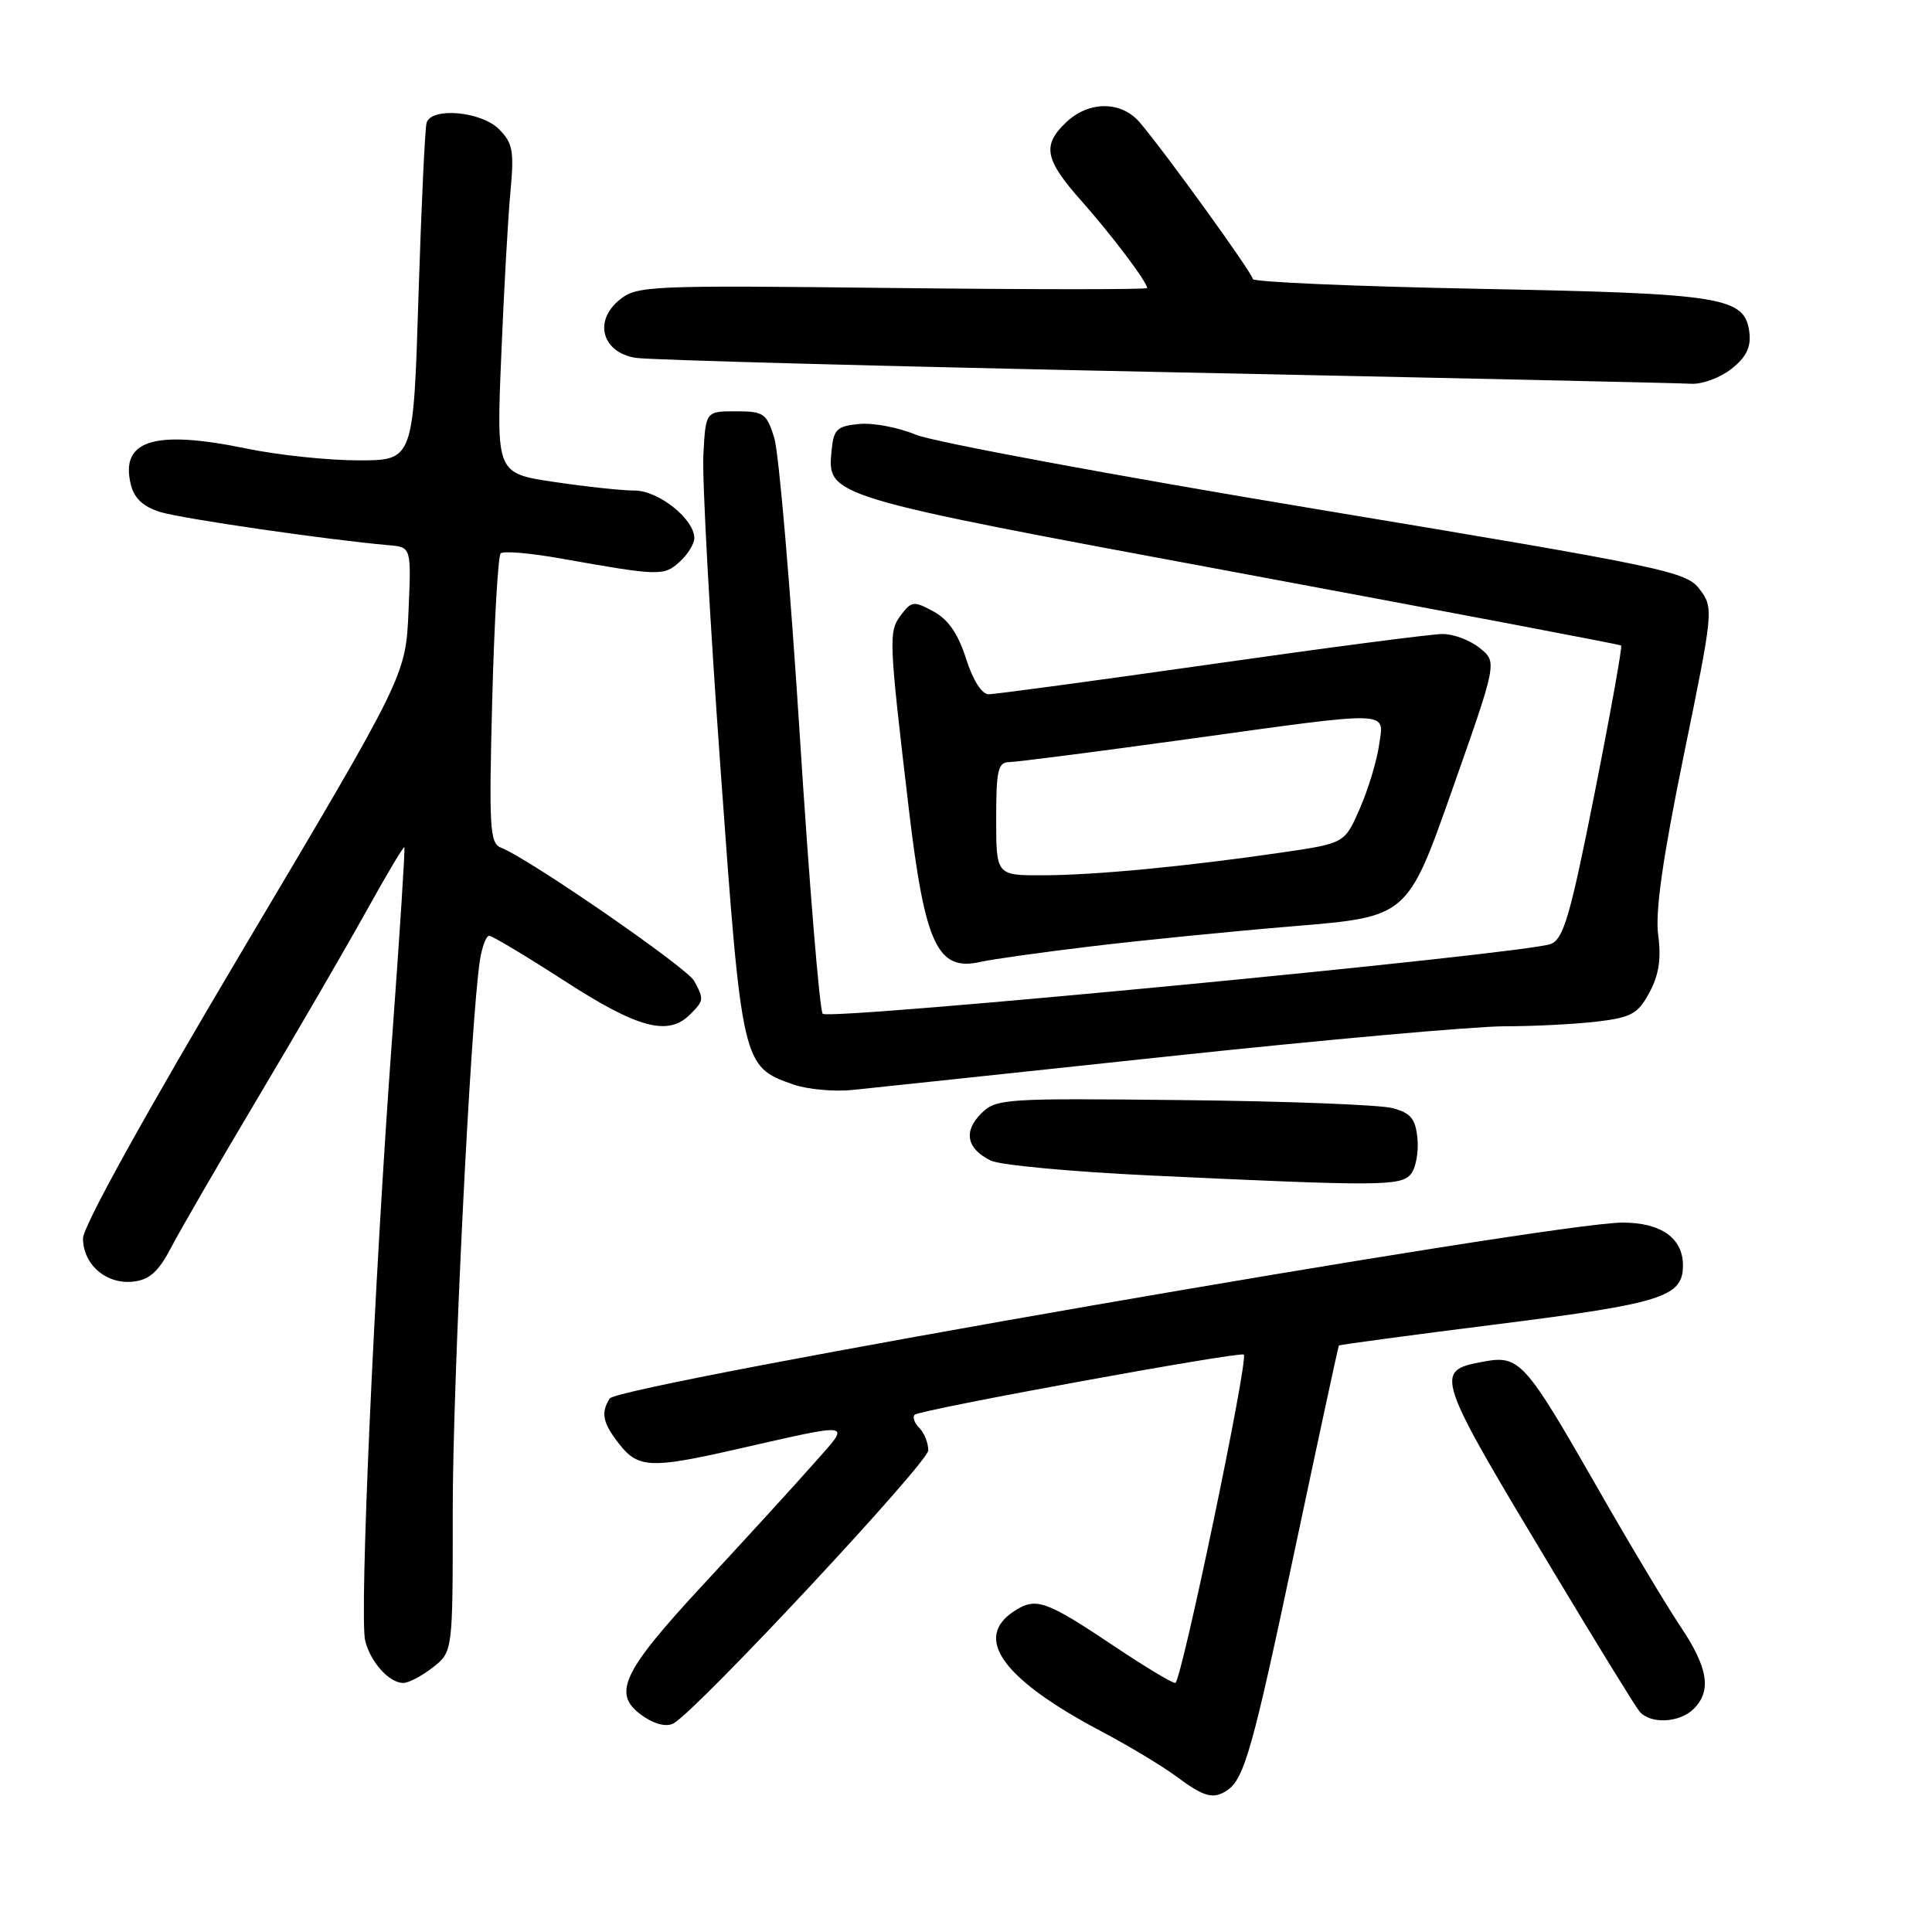 <?xml version="1.0" encoding="UTF-8" standalone="no"?>
<!DOCTYPE svg PUBLIC "-//W3C//DTD SVG 1.1//EN" "http://www.w3.org/Graphics/SVG/1.1/DTD/svg11.dtd" >
<svg xmlns="http://www.w3.org/2000/svg" xmlns:xlink="http://www.w3.org/1999/xlink" version="1.1" viewBox="0 0 256 256">
 <g >
 <path fill="currentColor"
d=" M 162.60 237.23 C 164.87 235.72 166.00 231.71 171.55 205.45 C 174.69 190.63 177.32 178.41 177.41 178.29 C 177.51 178.18 187.01 176.90 198.54 175.45 C 220.26 172.71 223.00 171.84 223.00 167.67 C 223.00 164.05 220.10 162.00 214.99 162.00 C 205.63 162.00 81.95 183.48 80.79 185.31 C 79.58 187.21 79.86 188.55 82.07 191.37 C 84.55 194.52 86.26 194.60 97.21 192.12 C 113.53 188.42 112.80 188.30 107.83 193.93 C 105.45 196.63 98.89 203.81 93.25 209.89 C 82.15 221.86 80.94 224.60 85.45 227.56 C 86.95 228.54 88.43 228.84 89.29 228.33 C 92.64 226.35 123.00 193.79 123.00 192.18 C 123.00 191.20 122.47 189.87 121.82 189.22 C 121.17 188.57 120.89 187.78 121.20 187.46 C 121.87 186.80 164.34 179.04 164.81 179.49 C 165.46 180.12 156.51 223.00 155.73 223.00 C 155.28 223.00 151.67 220.83 147.70 218.17 C 138.54 212.04 137.27 211.59 134.36 213.50 C 128.91 217.07 132.88 222.52 145.96 229.43 C 149.56 231.33 154.05 234.03 155.94 235.44 C 159.55 238.12 160.78 238.45 162.60 237.23 Z  M 224.43 226.43 C 226.83 224.03 226.33 220.96 222.65 215.49 C 220.81 212.74 215.83 204.43 211.59 197.00 C 202.04 180.31 201.33 179.53 196.54 180.43 C 189.94 181.66 190.05 181.99 206.05 208.60 C 211.63 217.90 216.66 226.06 217.22 226.75 C 218.64 228.49 222.54 228.31 224.43 226.43 Z  M 57.37 220.93 C 60.00 218.85 60.00 218.85 59.99 200.18 C 59.98 183.31 62.35 135.34 63.59 127.25 C 63.87 125.46 64.42 124.00 64.82 124.00 C 65.23 124.00 69.73 126.70 74.84 130.00 C 84.51 136.26 88.53 137.33 91.43 134.43 C 93.28 132.57 93.30 132.43 91.99 129.99 C 91.05 128.23 70.01 113.71 66.38 112.32 C 64.90 111.75 64.78 109.72 65.22 92.82 C 65.49 82.44 66.00 73.67 66.34 73.33 C 66.68 72.98 70.24 73.28 74.23 73.99 C 87.38 76.33 87.96 76.34 90.04 74.46 C 91.12 73.49 92.00 72.06 92.00 71.30 C 92.00 68.78 87.25 65.00 84.09 65.00 C 82.43 65.00 77.64 64.49 73.43 63.86 C 65.77 62.72 65.77 62.72 66.42 47.11 C 66.77 38.53 67.32 28.73 67.64 25.36 C 68.14 20.00 67.94 18.94 66.11 17.11 C 63.76 14.76 57.21 14.17 56.53 16.25 C 56.31 16.94 55.83 27.29 55.45 39.25 C 54.78 61.00 54.78 61.00 47.50 61.00 C 43.49 61.00 36.81 60.30 32.64 59.43 C 20.39 56.90 15.86 58.33 17.35 64.27 C 17.80 66.04 19.01 67.16 21.25 67.85 C 24.13 68.73 43.45 71.54 51.50 72.24 C 54.50 72.50 54.50 72.50 54.13 81.00 C 53.76 89.50 53.76 89.50 32.38 125.50 C 19.27 147.56 11.00 162.50 11.00 164.09 C 11.00 167.56 14.10 170.23 17.65 169.82 C 19.82 169.58 21.00 168.51 22.69 165.28 C 23.90 162.95 29.12 153.95 34.28 145.28 C 39.45 136.60 45.85 125.57 48.52 120.76 C 51.18 115.96 53.46 112.13 53.58 112.26 C 53.70 112.39 52.97 123.75 51.96 137.50 C 49.58 169.75 47.60 214.25 48.39 217.41 C 49.10 220.26 51.58 223.00 53.44 223.00 C 54.15 223.00 55.92 222.07 57.37 220.93 Z  M 186.95 155.57 C 187.60 154.78 187.99 152.67 187.82 150.88 C 187.56 148.23 186.95 147.48 184.50 146.83 C 182.85 146.39 170.38 145.91 156.78 145.77 C 132.94 145.51 131.98 145.57 129.99 147.57 C 127.62 149.94 128.10 152.23 131.30 153.79 C 132.51 154.38 142.05 155.27 152.50 155.76 C 182.88 157.19 185.61 157.18 186.95 155.57 Z  M 154.77 139.98 C 175.28 137.79 195.30 136.00 199.27 135.99 C 203.25 135.99 208.82 135.70 211.66 135.36 C 216.17 134.82 217.04 134.33 218.56 131.51 C 219.81 129.19 220.14 127.06 219.72 123.91 C 219.30 120.84 220.31 113.77 223.11 100.07 C 227.05 80.85 227.07 80.57 225.23 78.10 C 223.44 75.72 221.00 75.20 174.43 67.46 C 147.52 62.99 123.63 58.55 121.35 57.60 C 119.06 56.64 115.69 56.00 113.85 56.18 C 110.90 56.46 110.46 56.88 110.19 59.69 C 109.60 65.79 109.41 65.74 164.01 75.88 C 191.78 81.05 214.64 85.39 214.81 85.53 C 214.98 85.67 213.41 94.45 211.31 105.03 C 208.08 121.32 207.19 124.39 205.50 125.08 C 202.28 126.37 109.83 135.24 109.01 134.33 C 108.61 133.87 107.24 117.30 105.98 97.50 C 104.72 77.70 103.20 59.92 102.59 58.00 C 101.58 54.77 101.19 54.50 97.50 54.50 C 93.50 54.50 93.50 54.50 93.20 60.31 C 93.03 63.50 94.05 82.17 95.47 101.81 C 98.30 141.13 98.35 141.33 105.09 143.69 C 106.97 144.35 110.53 144.68 113.00 144.42 C 115.47 144.17 134.27 142.17 154.77 139.98 Z  M 144.50 125.41 C 151.10 124.61 163.25 123.40 171.50 122.72 C 186.50 121.48 186.50 121.48 192.44 104.61 C 198.39 87.73 198.39 87.73 196.08 85.87 C 194.82 84.84 192.59 84.00 191.14 84.01 C 189.69 84.01 175.90 85.81 160.50 88.01 C 145.10 90.20 131.82 92.00 131.00 91.99 C 130.09 91.99 128.91 90.13 128.00 87.26 C 126.96 83.98 125.64 82.07 123.69 81.02 C 121.09 79.61 120.78 79.64 119.38 81.50 C 117.73 83.69 117.76 84.61 120.40 107.00 C 122.56 125.26 124.21 128.78 130.00 127.44 C 131.38 127.12 137.90 126.20 144.50 125.41 Z  M 229.42 48.88 C 231.35 47.37 232.02 46.03 231.81 44.14 C 231.25 39.34 228.56 38.90 195.96 38.27 C 179.48 37.95 166.00 37.37 166.00 36.97 C 166.00 36.26 154.63 20.49 151.05 16.25 C 148.62 13.37 144.33 13.34 141.31 16.17 C 138.05 19.25 138.40 21.11 143.31 26.64 C 147.37 31.22 152.00 37.37 152.00 38.17 C 152.00 38.37 136.81 38.37 118.25 38.16 C 86.01 37.79 84.39 37.86 82.10 39.72 C 78.61 42.54 79.78 46.72 84.26 47.42 C 86.04 47.70 117.65 48.55 154.50 49.31 C 191.35 50.07 222.68 50.76 224.12 50.85 C 225.55 50.93 227.94 50.05 229.42 48.88 Z  M 132.00 108.50 C 132.00 102.03 132.24 101.00 133.75 100.98 C 134.71 100.97 145.18 99.62 157.00 97.99 C 184.92 94.13 183.39 94.09 182.73 98.75 C 182.44 100.81 181.30 104.58 180.19 107.12 C 178.18 111.74 178.18 111.74 169.93 112.95 C 157.26 114.80 145.14 115.96 138.25 115.98 C 132.00 116.00 132.00 116.00 132.00 108.50 Z "/>
</g>
</svg>